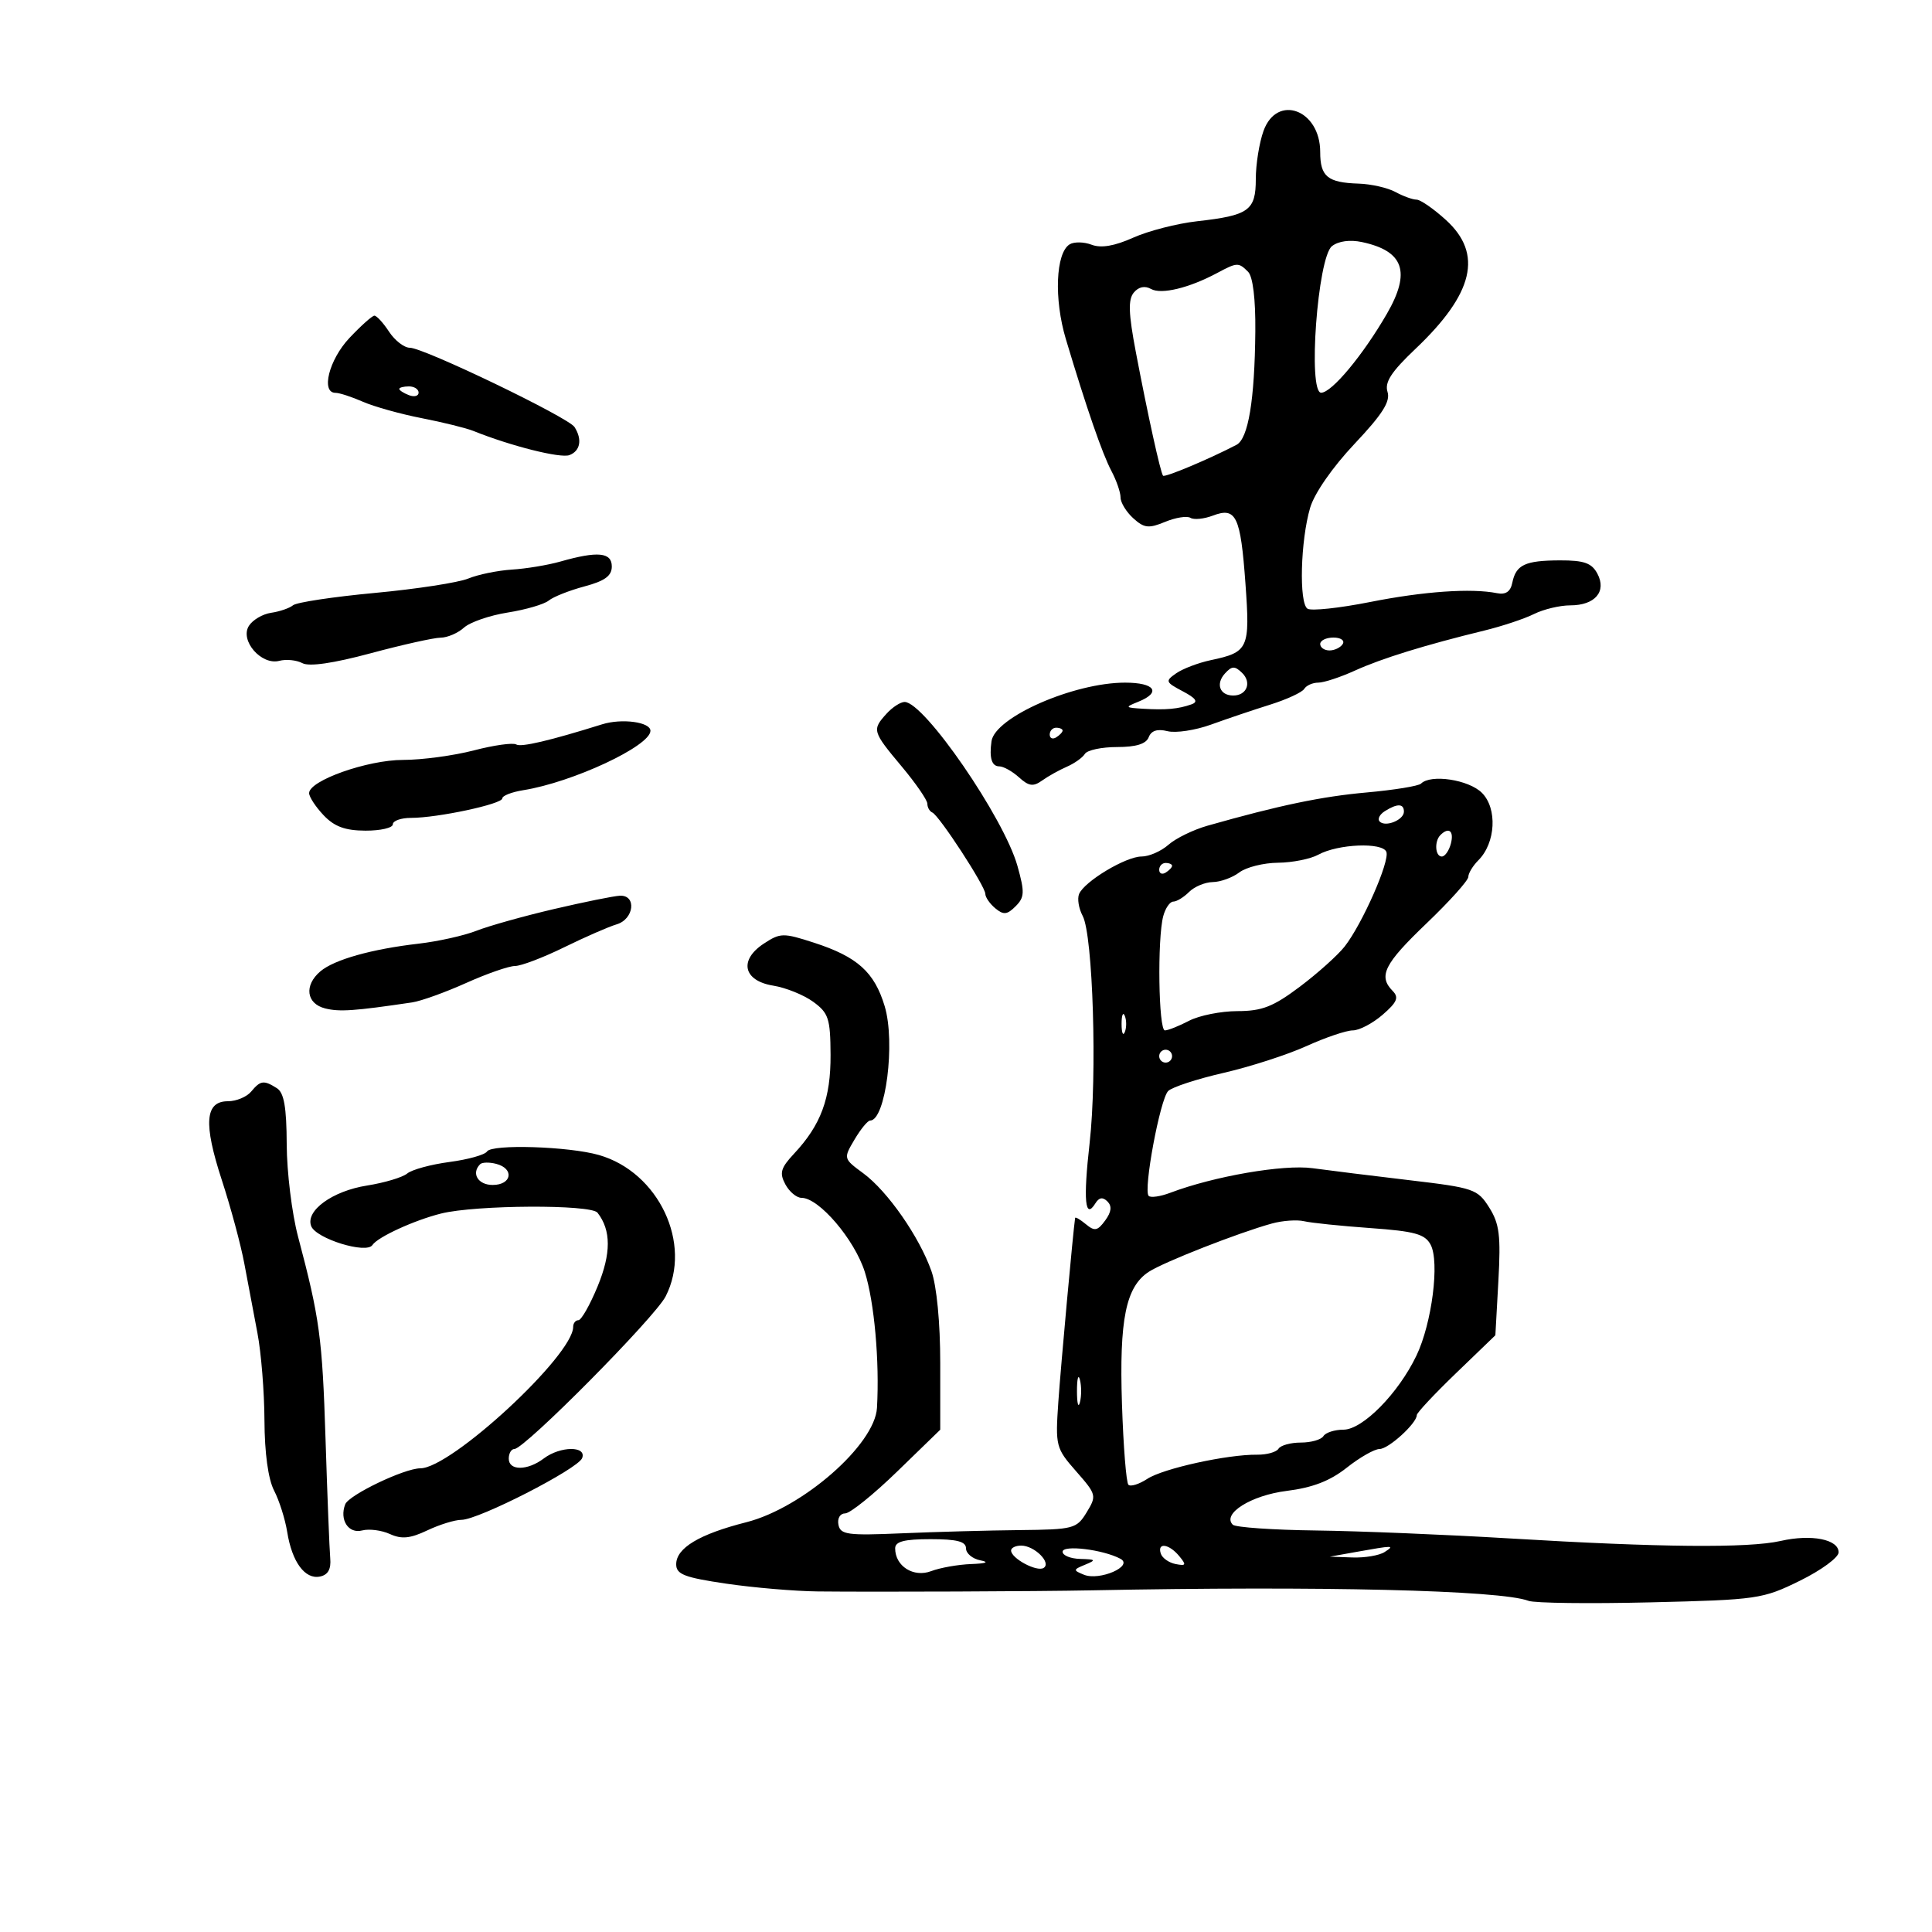 <svg xmlns="http://www.w3.org/2000/svg" width="300" height="300" viewBox="0 0 300 300" version="1.1">
	<path d="M 196.201 20.321 C 195.540 22.148, 195 25.507, 195 27.786 C 195 32.690, 193.942 33.452, 185.872 34.358 C 182.776 34.705, 178.315 35.852, 175.958 36.907 C 173.046 38.211, 170.977 38.562, 169.503 38.001 C 168.309 37.547, 166.774 37.522, 166.091 37.944 C 163.926 39.282, 163.642 46.436, 165.508 52.664 C 168.720 63.389, 171.170 70.476, 172.591 73.154 C 173.366 74.614, 174 76.457, 174 77.249 C 174 78.042, 174.889 79.494, 175.974 80.477 C 177.670 82.011, 178.368 82.090, 180.914 81.036 C 182.545 80.360, 184.319 80.079, 184.856 80.411 C 185.393 80.743, 186.960 80.585, 188.339 80.061 C 191.946 78.690, 192.634 80.125, 193.392 90.607 C 194.123 100.725, 193.879 101.264, 188 102.512 C 186.075 102.921, 183.667 103.835, 182.649 104.543 C 180.905 105.755, 180.964 105.918, 183.649 107.338 C 185.743 108.445, 186.102 108.986, 185 109.375 C 182.957 110.097, 181.045 110.270, 177.500 110.055 C 174.676 109.884, 174.632 109.820, 176.750 108.969 C 180.384 107.508, 179.339 106, 174.694 106 C 166.734 106, 154.485 111.374, 153.961 115.096 C 153.593 117.705, 153.995 119, 155.171 119 C 155.815 119, 157.192 119.769, 158.230 120.708 C 159.755 122.088, 160.442 122.184, 161.809 121.206 C 162.739 120.540, 164.469 119.574, 165.653 119.059 C 166.837 118.545, 168.101 117.646, 168.462 117.062 C 168.823 116.478, 171.068 116, 173.452 116 C 176.413 116, 177.971 115.517, 178.371 114.475 C 178.765 113.448, 179.717 113.142, 181.288 113.536 C 182.570 113.858, 185.618 113.397, 188.060 112.511 C 190.502 111.625, 194.618 110.236, 197.207 109.424 C 199.796 108.612, 202.185 107.510, 202.516 106.974 C 202.847 106.438, 203.830 106, 204.699 106 C 205.569 106, 208.130 105.158, 210.390 104.130 C 214.532 102.244, 221.288 100.154, 230.500 97.908 C 233.250 97.237, 236.715 96.084, 238.200 95.344 C 239.686 94.605, 242.218 94, 243.828 94 C 247.683 94, 249.521 91.842, 248.034 89.064 C 247.156 87.423, 245.964 87.003, 242.215 87.015 C 236.804 87.033, 235.393 87.698, 234.827 90.500 C 234.551 91.868, 233.804 92.376, 232.462 92.109 C 228.460 91.310, 221.091 91.824, 212.726 93.484 C 207.992 94.423, 203.632 94.891, 203.036 94.523 C 201.684 93.687, 201.936 83.932, 203.442 78.831 C 204.102 76.594, 206.931 72.525, 210.322 68.931 C 214.662 64.333, 215.926 62.343, 215.454 60.855 C 214.980 59.362, 216.030 57.741, 219.773 54.191 C 228.849 45.584, 230.310 39.424, 224.527 34.161 C 222.616 32.422, 220.562 31, 219.961 31 C 219.360 31, 217.886 30.466, 216.684 29.813 C 215.483 29.160, 212.915 28.575, 210.978 28.513 C 206.140 28.358, 205 27.420, 205 23.596 C 205 17.032, 198.293 14.536, 196.201 20.321 M 206.827 38.221 C 204.596 39.967, 203.049 61.010, 205.154 60.982 C 206.804 60.960, 211.646 55.142, 215.356 48.722 C 219.114 42.219, 217.985 38.974, 211.481 37.587 C 209.621 37.190, 207.833 37.434, 206.827 38.221 M 189 42.392 C 184.660 44.716, 180.331 45.765, 178.743 44.876 C 177.766 44.329, 176.806 44.529, 176.054 45.435 C 175.157 46.516, 175.231 48.667, 176.373 54.672 C 178.220 64.387, 180.199 73.382, 180.596 73.864 C 180.860 74.185, 187.825 71.259, 192 69.073 C 193.833 68.114, 194.828 62.123, 194.926 51.450 C 194.972 46.428, 194.549 42.949, 193.800 42.200 C 192.321 40.721, 192.103 40.730, 189 42.392 M 54.250 52.491 C 51.087 55.853, 49.786 61, 52.099 61 C 52.703 61, 54.616 61.622, 56.349 62.382 C 58.082 63.142, 62.200 64.292, 65.500 64.936 C 68.800 65.581, 72.400 66.471, 73.500 66.914 C 79.319 69.258, 87.038 71.199, 88.423 70.668 C 90.114 70.019, 90.437 68.236, 89.213 66.311 C 88.262 64.814, 65.798 54, 63.642 54 C 62.764 54, 61.309 52.875, 60.408 51.500 C 59.507 50.125, 58.484 49.008, 58.135 49.018 C 57.786 49.029, 56.038 50.591, 54.250 52.491 M 62 60.393 C 62 60.609, 62.675 61.045, 63.500 61.362 C 64.325 61.678, 65 61.501, 65 60.969 C 65 60.436, 64.325 60, 63.500 60 C 62.675 60, 62 60.177, 62 60.393 M 87 87.201 C 85.075 87.748, 81.700 88.308, 79.500 88.445 C 77.300 88.581, 74.246 89.207, 72.713 89.836 C 71.180 90.464, 64.658 91.469, 58.220 92.068 C 51.783 92.667, 46.062 93.529, 45.508 93.983 C 44.953 94.437, 43.421 94.964, 42.102 95.154 C 40.783 95.344, 39.227 96.261, 38.644 97.191 C 37.214 99.474, 40.586 103.341, 43.372 102.613 C 44.445 102.332, 46.058 102.496, 46.957 102.977 C 48.012 103.541, 51.759 102.999, 57.545 101.442 C 62.470 100.118, 67.365 99.026, 68.421 99.017 C 69.478 99.008, 71.108 98.307, 72.044 97.460 C 72.980 96.613, 76.035 95.558, 78.833 95.115 C 81.631 94.673, 84.500 93.835, 85.210 93.253 C 85.919 92.672, 88.412 91.684, 90.750 91.059 C 93.919 90.212, 95 89.424, 95 87.961 C 95 85.755, 92.812 85.547, 87 87.201 M 205 100 C 205 100.550, 205.648 101, 206.441 101 C 207.234 101, 208.160 100.550, 208.500 100 C 208.840 99.450, 208.191 99, 207.059 99 C 205.927 99, 205 99.450, 205 100 M 190.199 104.589 C 188.732 106.208, 189.416 108, 191.500 108 C 193.612 108, 194.402 105.968, 192.868 104.480 C 191.730 103.376, 191.281 103.394, 190.199 104.589 M 137.655 110.829 C 135.389 113.332, 135.459 113.577, 140 119 C 142.200 121.628, 144 124.240, 144 124.805 C 144 125.371, 144.346 125.983, 144.770 126.167 C 145.838 126.629, 153 137.620, 153 138.797 C 153 139.324, 153.698 140.334, 154.550 141.042 C 155.828 142.102, 156.381 142.048, 157.699 140.730 C 159.098 139.331, 159.134 138.551, 157.990 134.464 C 155.901 127.002, 143.513 109, 140.468 109 C 139.831 109, 138.565 109.823, 137.655 110.829 M 93.500 112.471 C 85.383 115.009, 80.906 116.060, 80.166 115.603 C 79.667 115.294, 76.704 115.708, 73.581 116.521 C 70.458 117.334, 65.507 118, 62.578 118 C 57.056 118, 48 121.203, 48 123.156 C 48 123.740, 49.012 125.286, 50.250 126.592 C 51.923 128.357, 53.590 128.970, 56.750 128.983 C 59.087 128.992, 61 128.550, 61 128 C 61 127.450, 62.275 127, 63.833 127 C 67.953 127, 78 124.852, 78 123.971 C 78 123.557, 79.463 122.986, 81.250 122.701 C 88.918 121.479, 101 115.835, 101 113.474 C 101 112.113, 96.549 111.517, 93.500 112.471 M 163 114.059 C 163 114.641, 163.450 114.840, 164 114.500 C 164.550 114.160, 165 113.684, 165 113.441 C 165 113.198, 164.550 113, 164 113 C 163.450 113, 163 113.477, 163 114.059 M 220.655 121.679 C 220.281 122.052, 216.494 122.669, 212.238 123.051 C 205.206 123.680, 198.683 125.042, 187.500 128.215 C 185.300 128.839, 182.571 130.171, 181.436 131.175 C 180.300 132.179, 178.419 133, 177.255 133 C 174.815 133, 168.374 136.868, 167.559 138.822 C 167.255 139.550, 167.506 141.077, 168.115 142.216 C 169.717 145.209, 170.384 166.982, 169.196 177.491 C 168.188 186.404, 168.478 189.463, 170.083 186.865 C 170.663 185.927, 171.235 185.835, 171.962 186.562 C 172.689 187.289, 172.583 188.188, 171.612 189.516 C 170.426 191.138, 169.975 191.224, 168.608 190.090 C 167.724 189.356, 166.975 188.923, 166.944 189.128 C 166.631 191.201, 164.722 212.115, 164.342 217.630 C 163.865 224.553, 163.945 224.867, 167.104 228.466 C 170.261 232.062, 170.310 232.252, 168.735 234.836 C 167.183 237.383, 166.726 237.504, 158.306 237.592 C 153.463 237.643, 145.232 237.868, 140.015 238.092 C 131.586 238.455, 130.492 238.305, 130.191 236.750 C 130.001 235.765, 130.457 235, 131.235 235 C 131.995 235, 135.628 232.076, 139.309 228.503 L 146 222.007 146 211.629 C 146 205.398, 145.453 199.700, 144.630 197.369 C 142.752 192.047, 137.824 184.970, 134.066 182.200 C 130.949 179.903, 130.948 179.897, 132.689 176.950 C 133.647 175.328, 134.736 174, 135.109 174 C 137.519 174, 139.066 161.870, 137.373 156.243 C 135.779 150.947, 133.131 148.566, 126.414 146.388 C 121.622 144.833, 121.173 144.841, 118.614 146.517 C 114.697 149.084, 115.410 152.297, 120.063 153.049 C 122.022 153.365, 124.821 154.496, 126.281 155.562 C 128.662 157.299, 128.940 158.153, 128.969 163.800 C 129.002 170.554, 127.481 174.672, 123.296 179.148 C 121.226 181.363, 121.005 182.141, 121.946 183.898 C 122.564 185.054, 123.697 186, 124.464 186 C 127.173 186, 132.685 192.455, 134.285 197.500 C 135.764 202.162, 136.589 211.375, 136.177 218.610 C 135.851 224.327, 124.626 234.154, 115.887 236.372 C 108.577 238.227, 105 240.374, 105 242.906 C 105 244.461, 106.271 244.953, 112.750 245.907 C 117.013 246.535, 123.425 247.080, 127 247.118 C 136.023 247.214, 161.068 247.113, 169.500 246.947 C 205.021 246.246, 233.017 246.918, 237.335 248.575 C 238.268 248.933, 246.787 249.040, 256.266 248.813 C 272.926 248.414, 273.700 248.302, 279.500 245.450 C 282.800 243.827, 285.500 241.845, 285.500 241.045 C 285.500 239.024, 281.267 238.193, 276.500 239.277 C 271.494 240.415, 257.710 240.288, 234.500 238.890 C 224.600 238.294, 211.026 237.737, 204.336 237.653 C 197.646 237.569, 191.836 237.165, 191.425 236.756 C 189.718 235.054, 194.273 232.196, 199.791 231.507 C 203.825 231.003, 206.527 229.959, 209.128 227.899 C 211.141 226.304, 213.432 225, 214.220 225 C 215.616 225, 220 221.005, 220 219.733 C 220 219.382, 222.745 216.450, 226.100 213.218 L 232.200 207.340 232.667 198.920 C 233.059 191.853, 232.830 190.018, 231.242 187.500 C 229.440 184.643, 228.851 184.441, 218.925 183.269 C 213.191 182.592, 206.388 181.750, 203.807 181.397 C 199.292 180.781, 188.494 182.647, 181.718 185.215 C 180.188 185.795, 178.679 186.013, 178.366 185.699 C 177.499 184.833, 180.138 170.655, 181.397 169.409 C 182.004 168.809, 185.875 167.542, 190 166.594 C 194.125 165.646, 199.917 163.774, 202.871 162.435 C 205.825 161.096, 209.062 160, 210.065 160 C 211.068 160, 213.151 158.906, 214.694 157.570 C 216.946 155.619, 217.253 154.888, 216.250 153.870 C 213.982 151.566, 214.928 149.679, 221.500 143.391 C 225.075 139.971, 228 136.716, 228 136.158 C 228 135.600, 228.703 134.440, 229.561 133.582 C 232.253 130.890, 232.535 125.535, 230.113 123.113 C 228.064 121.064, 222.164 120.169, 220.655 121.679 M 215.029 125.961 C 214.220 126.473, 213.863 127.196, 214.236 127.569 C 215.151 128.484, 218 127.320, 218 126.031 C 218 124.761, 216.965 124.737, 215.029 125.961 M 223.667 129.667 C 222.697 130.637, 222.850 133, 223.883 133 C 224.369 133, 225.002 132.100, 225.290 131 C 225.804 129.034, 224.978 128.356, 223.667 129.667 M 204.709 132.715 C 203.494 133.383, 200.674 133.945, 198.441 133.965 C 196.209 133.984, 193.509 134.661, 192.441 135.468 C 191.374 136.276, 189.520 136.951, 188.321 136.968 C 187.123 136.986, 185.468 137.675, 184.643 138.500 C 183.818 139.325, 182.713 140, 182.188 140 C 181.663 140, 180.962 141.012, 180.630 142.250 C 179.691 145.757, 179.896 160, 180.886 160 C 181.373 160, 183.060 159.328, 184.636 158.506 C 186.211 157.685, 189.592 157.010, 192.150 157.006 C 195.971 157.001, 197.697 156.326, 201.837 153.215 C 204.607 151.133, 207.742 148.321, 208.803 146.965 C 211.538 143.469, 215.830 133.732, 215.275 132.280 C 214.693 130.756, 207.751 131.042, 204.709 132.715 M 180 135.059 C 180 135.641, 180.450 135.840, 181 135.500 C 181.550 135.160, 182 134.684, 182 134.441 C 182 134.198, 181.550 134, 181 134 C 180.450 134, 180 134.477, 180 135.059 M 86 141.161 C 81.325 142.254, 75.925 143.767, 74 144.523 C 72.075 145.279, 68.025 146.183, 65 146.532 C 57.701 147.374, 51.897 149.009, 49.750 150.828 C 47.187 152.999, 47.553 155.850, 50.490 156.587 C 52.710 157.144, 55.039 156.983, 64 155.652 C 65.375 155.447, 69.143 154.092, 72.374 152.640 C 75.605 151.188, 79.021 150, 79.965 150 C 80.908 150, 84.340 148.695, 87.590 147.100 C 90.841 145.505, 94.513 143.900, 95.750 143.533 C 98.464 142.728, 98.888 138.956, 96.250 139.087 C 95.287 139.135, 90.675 140.068, 86 141.161 M 174.158 159 C 174.158 160.375, 174.385 160.938, 174.662 160.250 C 174.940 159.563, 174.940 158.438, 174.662 157.750 C 174.385 157.063, 174.158 157.625, 174.158 159 M 180 164 C 180 164.550, 180.450 165, 181 165 C 181.550 165, 182 164.550, 182 164 C 182 163.450, 181.550 163, 181 163 C 180.450 163, 180 163.450, 180 164 M 39 169.500 C 38.315 170.325, 36.694 171, 35.397 171 C 31.834 171, 31.566 174.433, 34.440 183.228 C 35.829 187.478, 37.405 193.328, 37.942 196.228 C 38.480 199.127, 39.394 203.975, 39.975 207 C 40.555 210.025, 41.046 216.131, 41.065 220.569 C 41.087 225.627, 41.645 229.689, 42.559 231.452 C 43.362 232.999, 44.280 235.898, 44.599 237.895 C 45.342 242.539, 47.352 245.276, 49.674 244.807 C 50.930 244.553, 51.431 243.667, 51.279 241.969 C 51.158 240.611, 50.830 232.300, 50.550 223.500 C 50.047 207.686, 49.644 204.717, 46.275 192 C 45.328 188.425, 44.539 181.995, 44.521 177.710 C 44.497 171.913, 44.107 169.679, 42.995 168.975 C 40.962 167.690, 40.446 167.758, 39 169.500 M 75.622 178.803 C 75.305 179.316, 72.684 180.050, 69.797 180.432 C 66.911 180.815, 63.958 181.620, 63.235 182.220 C 62.512 182.820, 59.700 183.662, 56.988 184.091 C 51.614 184.941, 47.402 188, 48.319 190.388 C 49.068 192.340, 56.898 194.762, 57.829 193.330 C 58.634 192.089, 64.338 189.472, 68.500 188.434 C 73.881 187.092, 91.759 186.998, 92.780 188.307 C 94.905 191.030, 94.910 194.627, 92.797 199.750 C 91.606 202.637, 90.265 205, 89.816 205 C 89.367 205, 89 205.468, 89 206.040 C 89 210.464, 70.050 228, 65.270 228 C 62.794 228, 54.161 232.138, 53.603 233.592 C 52.679 236.001, 54.110 238.204, 56.239 237.648 C 57.318 237.366, 59.258 237.616, 60.551 238.205 C 62.361 239.030, 63.692 238.899, 66.351 237.638 C 68.249 236.737, 70.634 236, 71.651 236 C 74.297 236, 89.749 228.096, 90.396 226.412 C 91.130 224.498, 86.995 224.537, 84.441 226.468 C 81.909 228.384, 79 228.401, 79 226.500 C 79 225.675, 79.394 225, 79.876 225 C 81.451 225, 101.682 204.585, 103.362 201.300 C 107.538 193.139, 102.285 182.013, 93 179.350 C 88.322 178.008, 76.346 177.631, 75.622 178.803 M 74.558 180.775 C 73.137 182.197, 74.223 184, 76.500 184 C 79.472 184, 79.903 181.470, 77.058 180.725 C 75.990 180.446, 74.865 180.469, 74.558 180.775 M 197.500 189.987 C 192.327 191.412, 180.675 195.983, 178.378 197.488 C 174.815 199.823, 173.790 204.875, 174.218 217.996 C 174.433 224.566, 174.882 230.216, 175.217 230.551 C 175.552 230.886, 176.878 230.472, 178.163 229.631 C 180.621 228.024, 190.598 225.831, 195.217 225.884 C 196.712 225.901, 198.201 225.484, 198.526 224.957 C 198.852 224.431, 200.415 224, 202 224 C 203.585 224, 205.160 223.550, 205.500 223 C 205.840 222.450, 207.239 222, 208.610 222 C 211.585 222, 217.131 216.372, 219.943 210.500 C 222.353 205.467, 223.569 195.932, 222.142 193.265 C 221.264 191.624, 219.669 191.186, 212.792 190.695 C 208.231 190.369, 203.600 189.891, 202.500 189.632 C 201.400 189.373, 199.150 189.533, 197.500 189.987 M 167.232 216 C 167.232 217.925, 167.438 218.713, 167.689 217.750 C 167.941 216.787, 167.941 215.213, 167.689 214.250 C 167.438 213.287, 167.232 214.075, 167.232 216 M 139 240.429 C 139 243.203, 141.856 245.005, 144.599 243.962 C 145.991 243.433, 148.788 242.939, 150.815 242.864 C 153.141 242.778, 153.670 242.568, 152.250 242.294 C 151.012 242.056, 150 241.217, 150 240.430 C 150 239.363, 148.603 239, 144.500 239 C 140.400 239, 139 239.364, 139 240.429 M 157 240.759 C 157 241.981, 160.990 244.124, 162.048 243.470 C 163.319 242.685, 160.630 240, 158.571 240 C 157.707 240, 157 240.342, 157 240.759 M 165 240.955 C 165 241.530, 166.238 242.032, 167.750 242.070 C 170.163 242.132, 170.255 242.241, 168.500 242.963 C 166.618 243.737, 166.607 243.829, 168.314 244.524 C 170.740 245.512, 176.088 243.172, 173.978 242.046 C 171.290 240.610, 165 239.846, 165 240.955 M 180.250 241.250 C 180.478 241.938, 181.514 242.664, 182.551 242.865 C 184.182 243.181, 184.256 243.013, 183.096 241.615 C 181.510 239.704, 179.656 239.466, 180.250 241.250 M 210.500 241 L 206.500 241.716 210 241.843 C 211.925 241.912, 214.175 241.533, 215 241 C 216.636 239.943, 216.406 239.943, 210.500 241" stroke="none" fill="black" fill-rule="evenodd"/>
</svg>